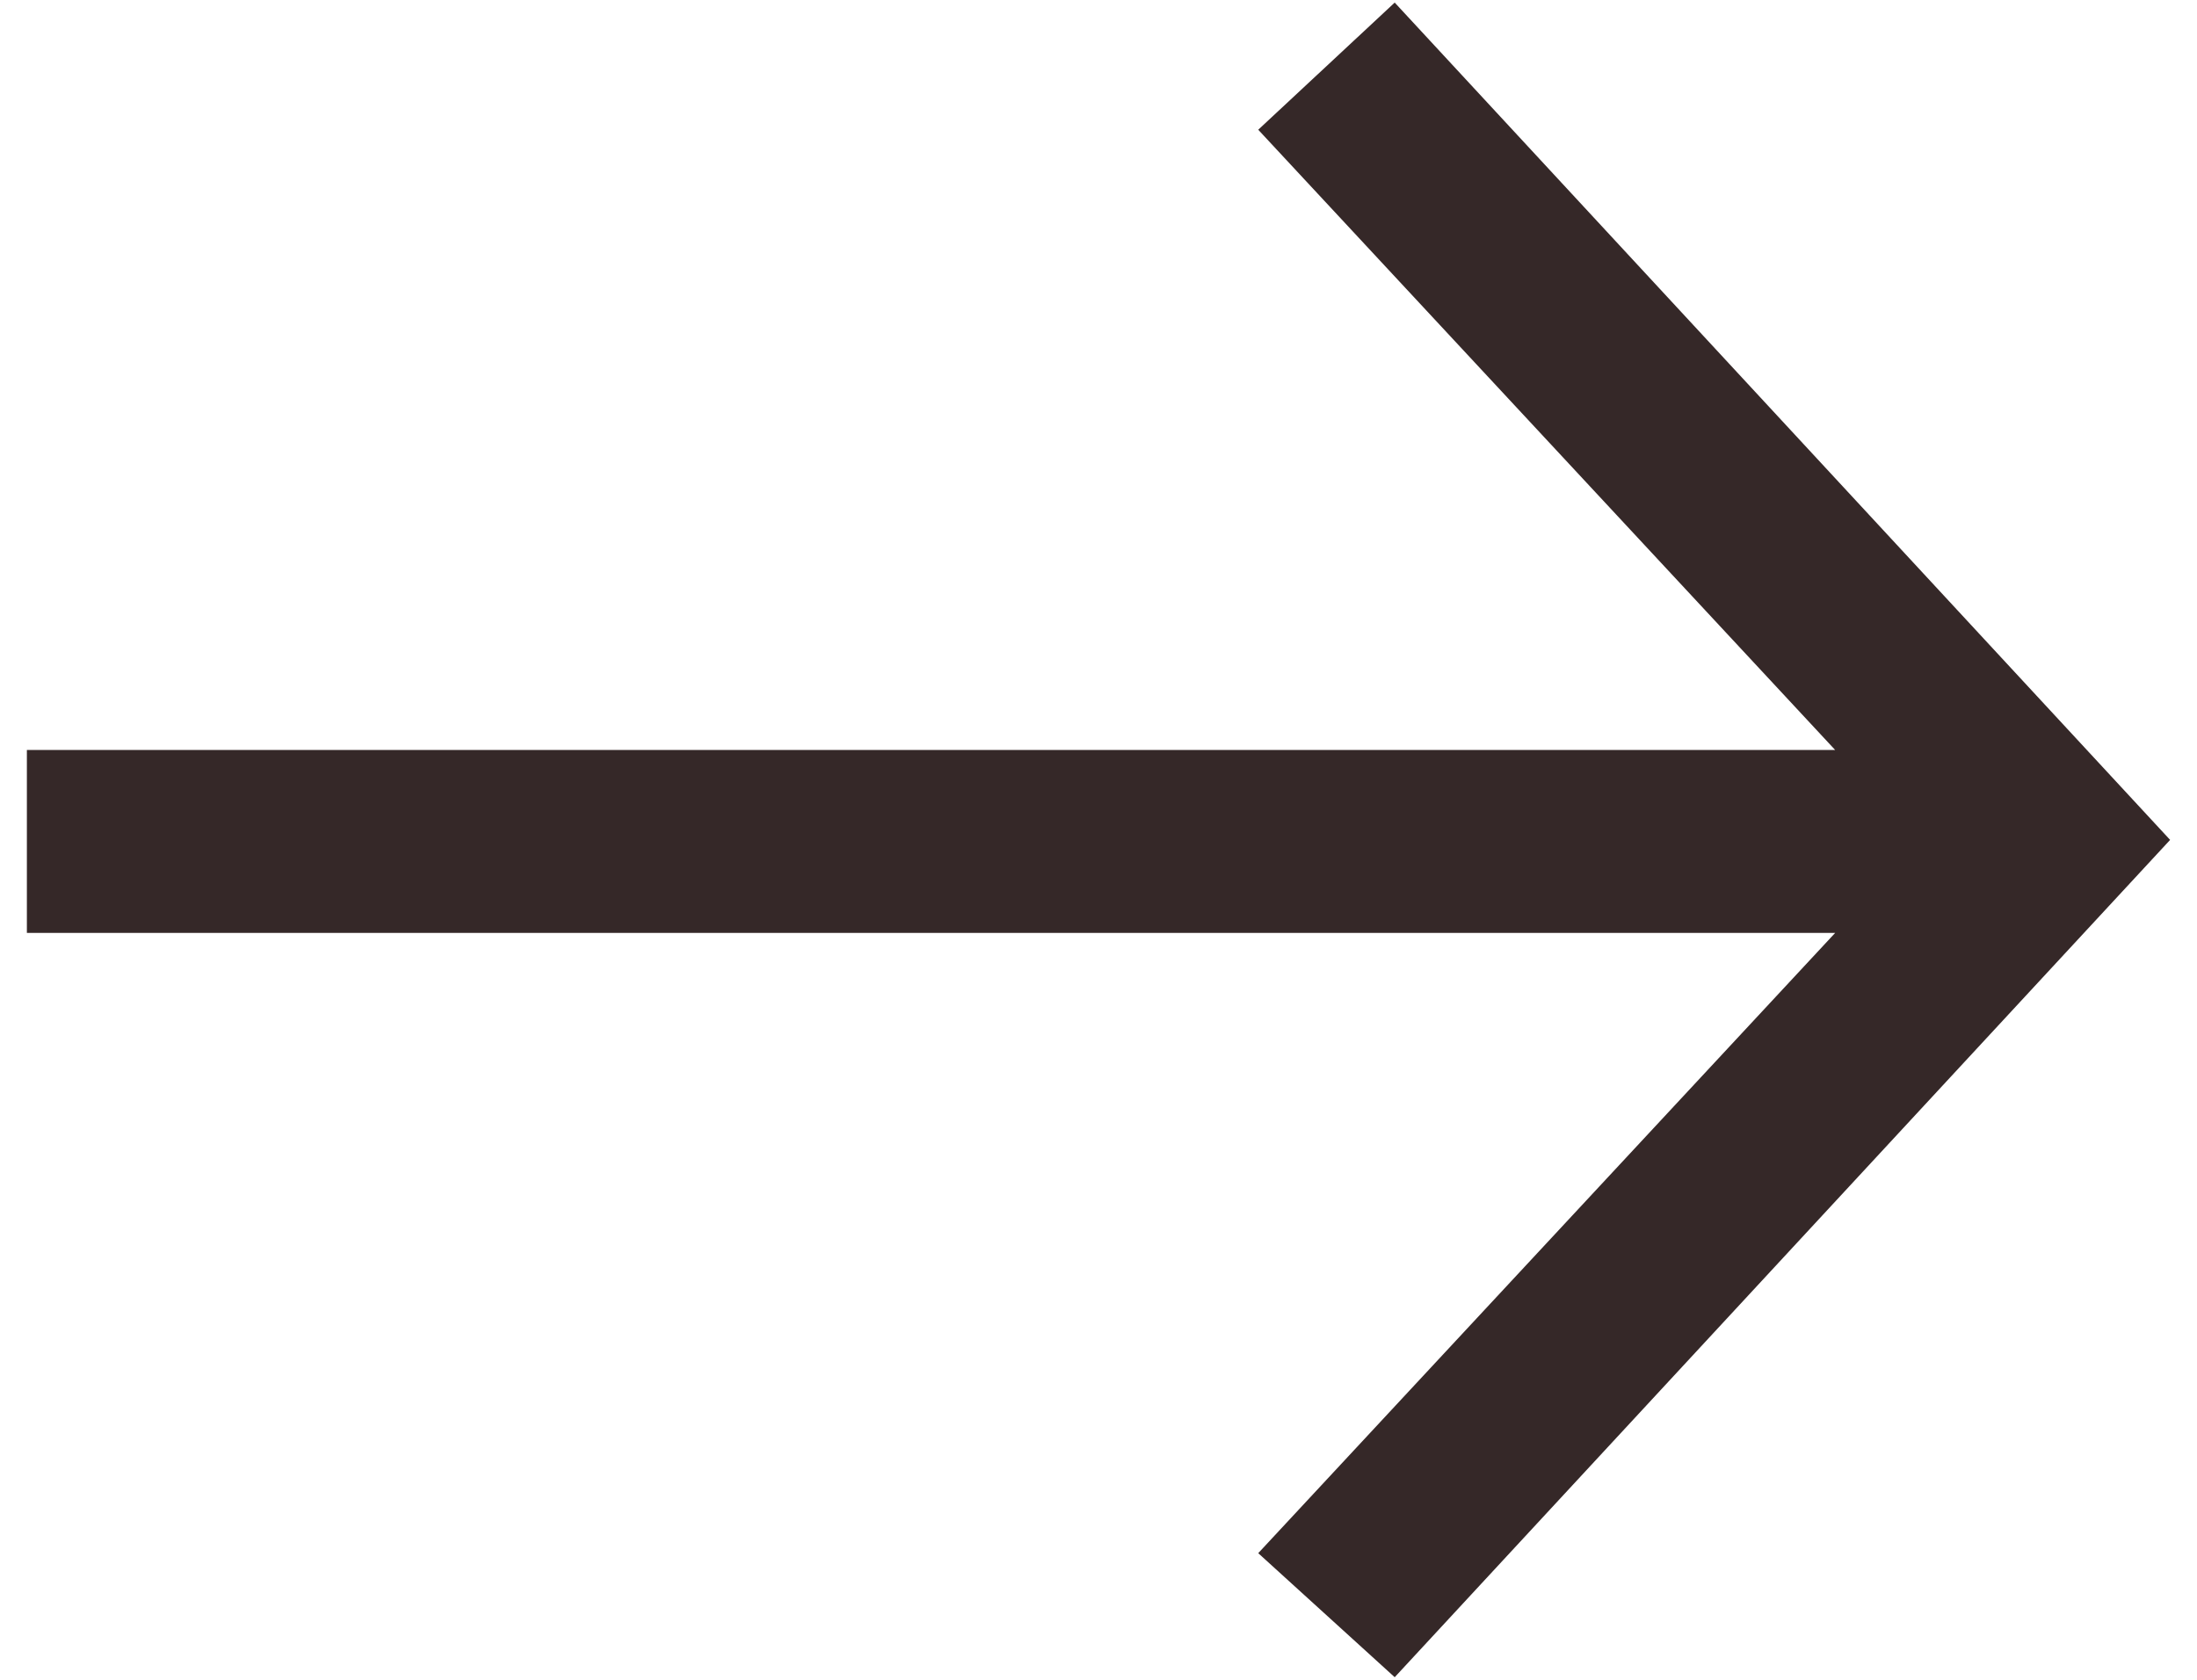 <svg width="17" height="13" viewBox="0 0 17 13" fill="none" xmlns="http://www.w3.org/2000/svg">
  <path d="M16.792 6.5L10.792 12.98L9.736 12.02L14.2 7.22H0.208V5.804H14.2L9.736 1.004L10.792 0.02L16.792 6.5Z" fill="#352828"/>
</svg>
